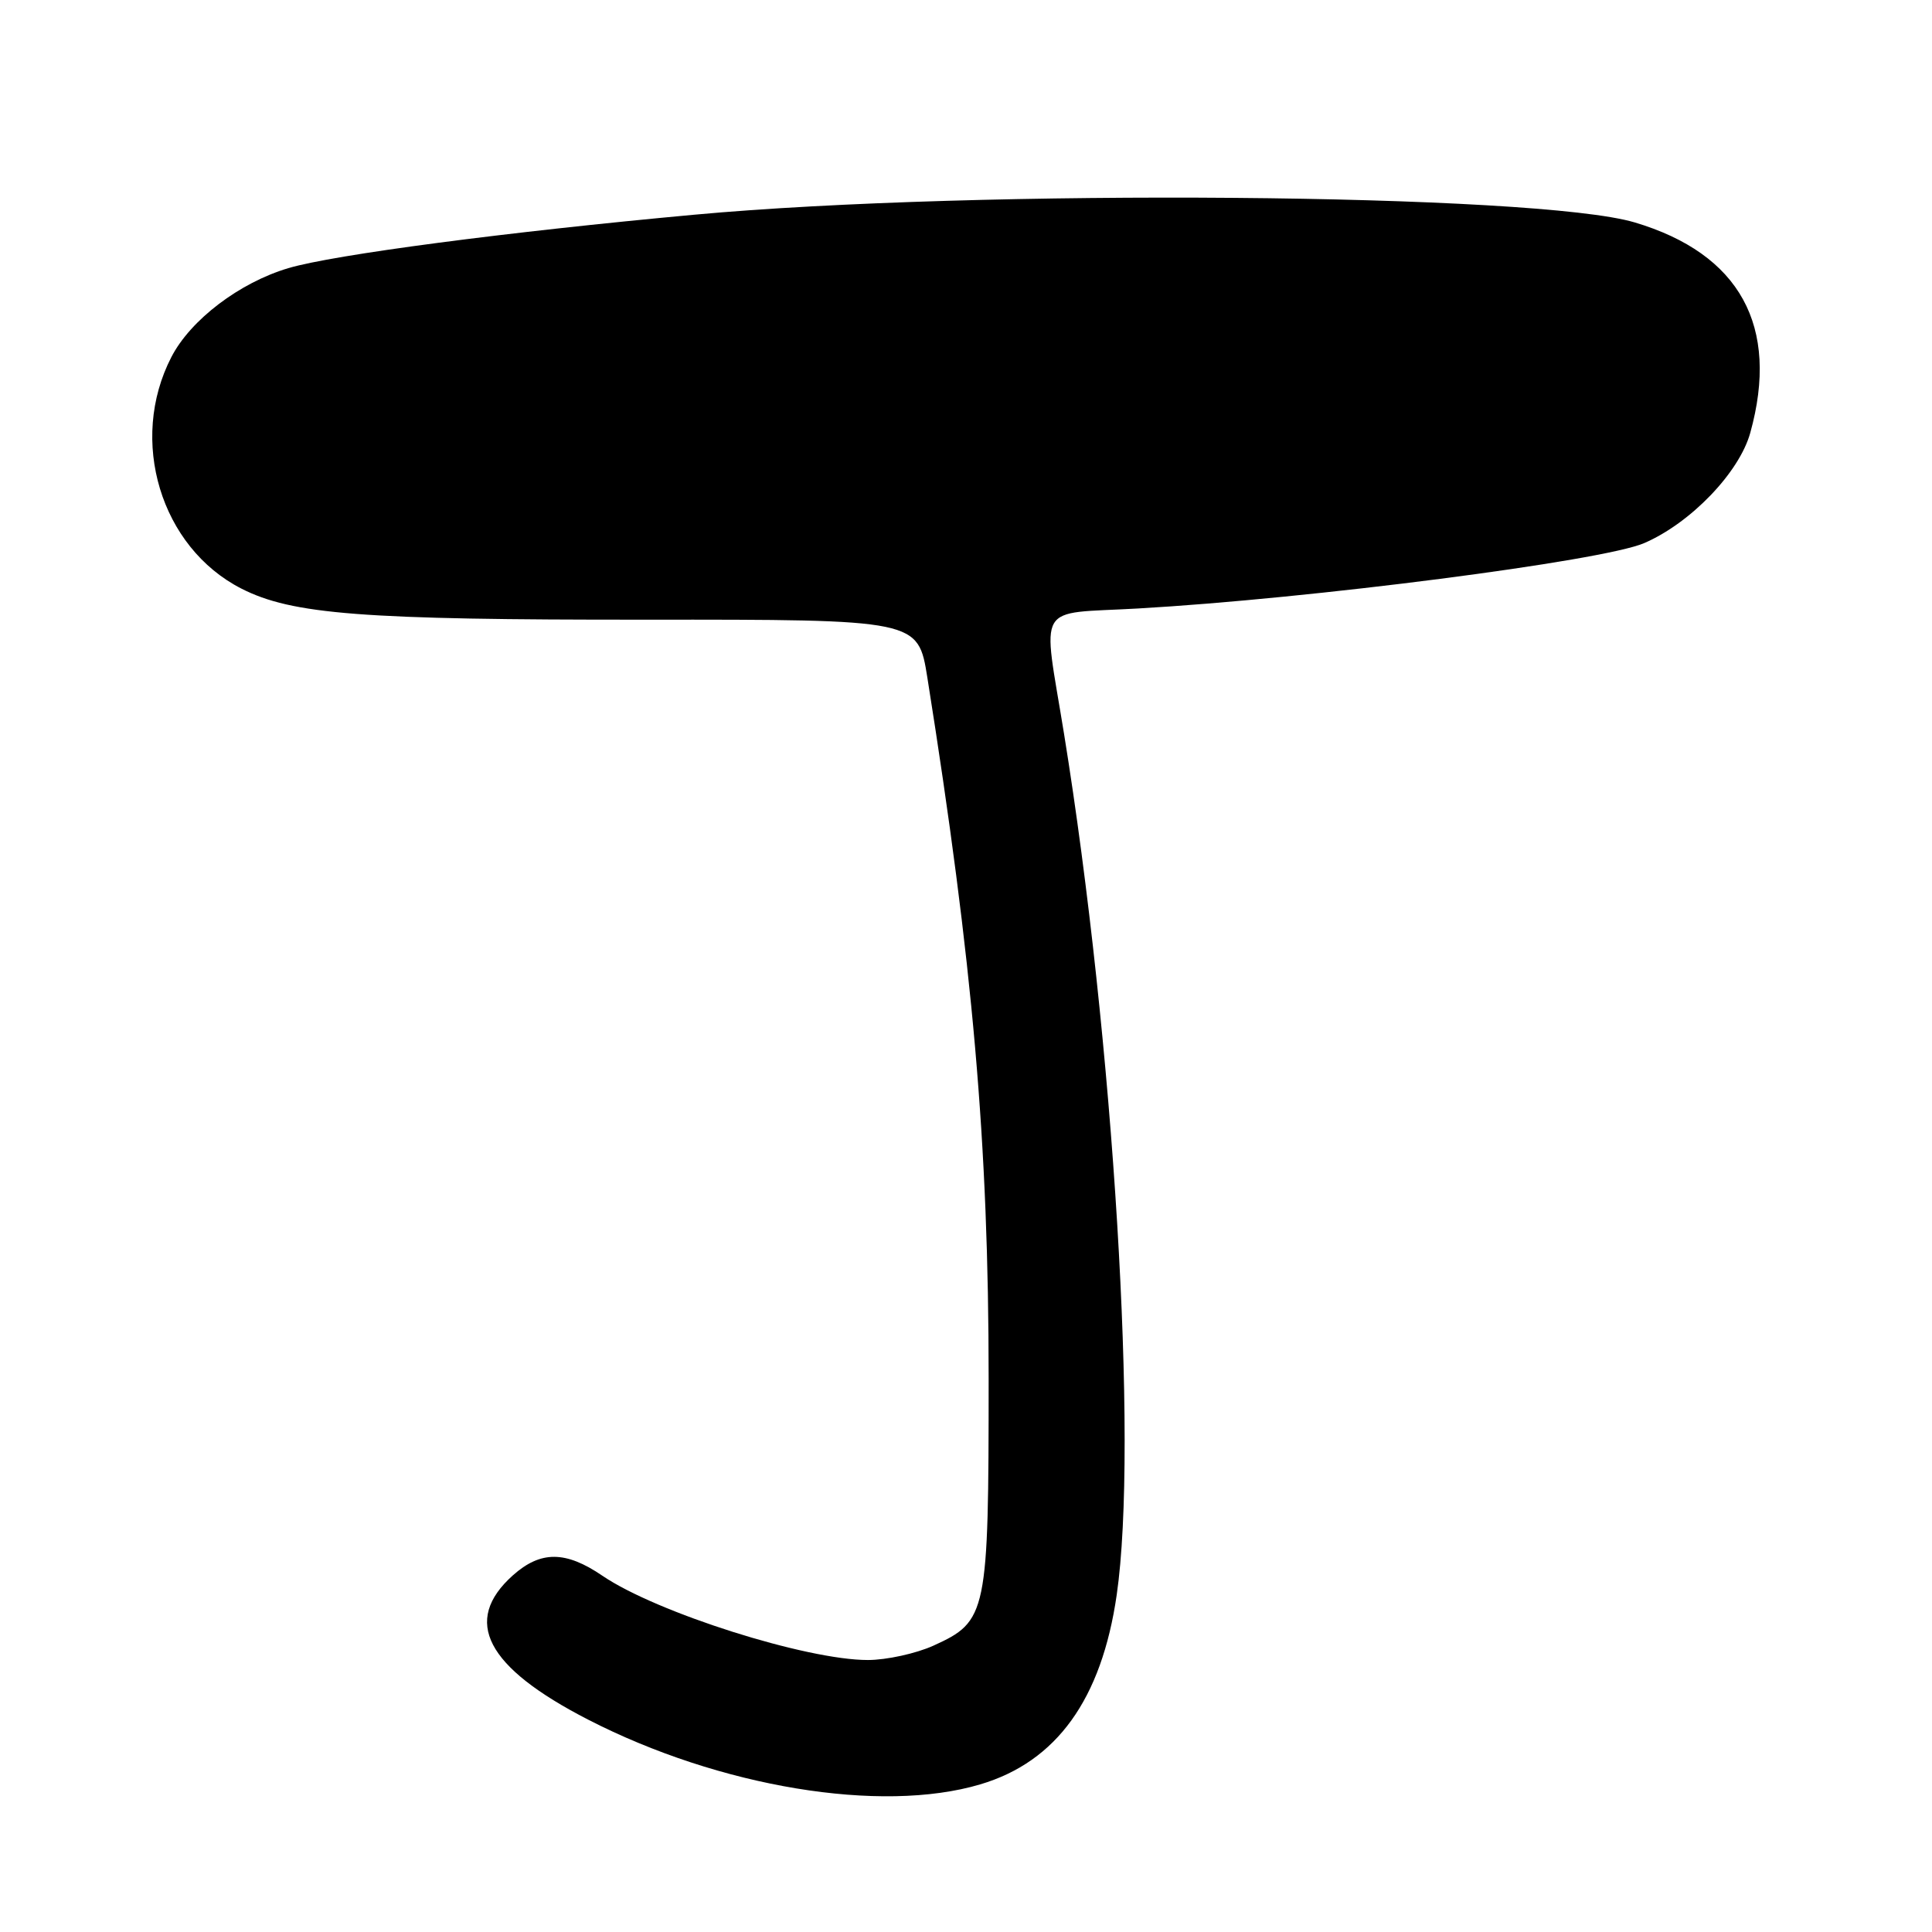 <?xml version="1.0" encoding="UTF-8" standalone="no"?>
<!DOCTYPE svg PUBLIC "-//W3C//DTD SVG 1.1//EN" "http://www.w3.org/Graphics/SVG/1.1/DTD/svg11.dtd" >
<svg xmlns="http://www.w3.org/2000/svg" xmlns:xlink="http://www.w3.org/1999/xlink" version="1.1" viewBox="0 0 256 256">
 <g >
 <path fill="currentColor"
d=" M 129.88 236.44 C 140.01 233.44 145.97 225.15 147.97 211.33 C 150.85 191.43 147.58 137.98 140.99 97.23 C 138.13 79.57 137.04 81.41 150.75 80.63 C 173.66 79.33 212.34 74.34 217.85 71.97 C 224.01 69.32 230.46 62.62 231.92 57.35 C 235.84 43.24 230.55 33.62 216.60 29.47 C 203.60 25.61 129.49 25.00 92.00 28.45 C 67.18 30.73 44.20 33.75 38.21 35.53 C 31.74 37.45 25.25 42.38 22.71 47.31 C 17.00 58.36 21.29 72.53 31.98 77.99 C 38.71 81.42 48.00 82.14 85.58 82.11 C 121.65 82.09 121.65 82.09 122.88 89.79 C 128.92 127.78 131.00 151.52 131.00 182.68 C 131.00 213.90 130.81 214.82 123.68 218.06 C 121.38 219.10 117.47 219.96 115.00 219.96 C 106.84 219.97 86.98 213.67 79.83 208.80 C 74.95 205.47 71.64 205.46 67.96 208.74 C 61.21 214.78 64.40 220.90 77.91 227.85 C 95.34 236.81 116.73 240.35 129.88 236.44 Z "/>
</g>
</svg>